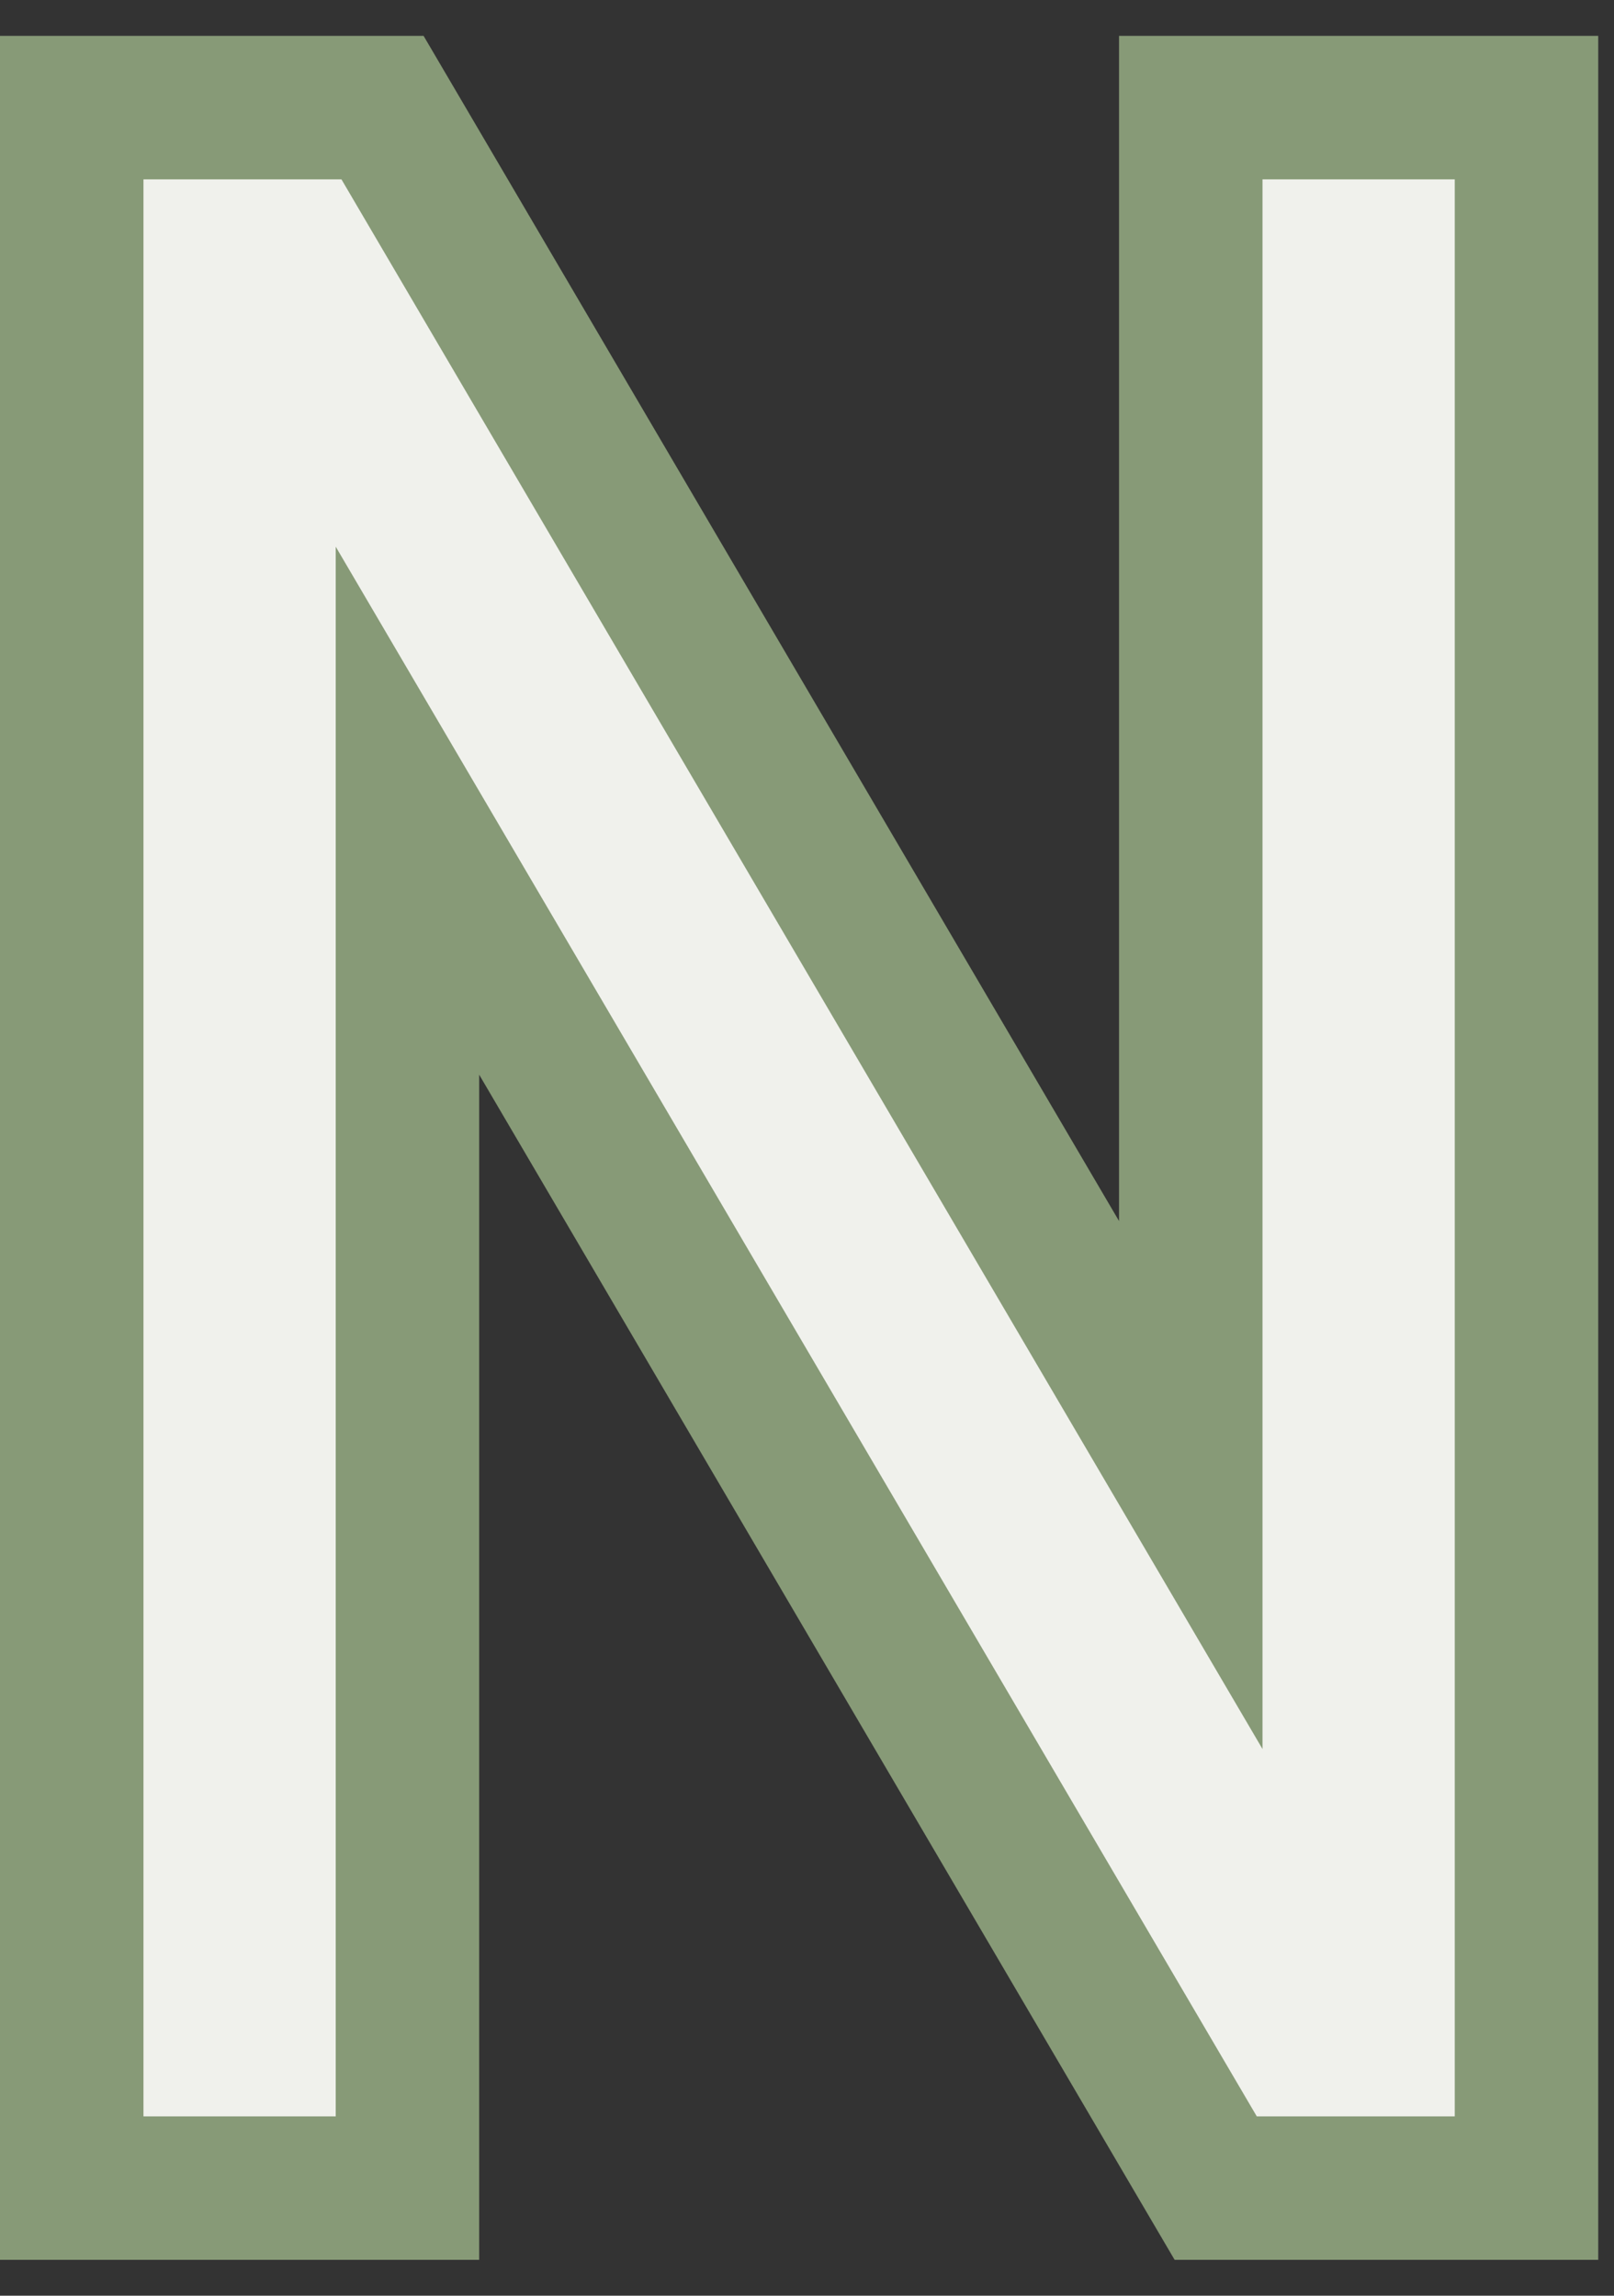 <svg width="45" height="64" viewBox="0 0 45 64" fill="none" xmlns="http://www.w3.org/2000/svg">
<rect x="0" y="0" width="45" height="64" fill="#333333" stroke="none"/>
<path d="M33.315 60.012L33.895 61H35.04H40.56H42.56V59V5V3H40.56H35.2H33.2V5V41.4L11.245 3.988L10.665 3H9.52H4H2V5V59V61H4H9.36H11.36V59V22.6L33.315 60.012Z" fill="#F0F1EC" stroke="#879A77" stroke-width="4"/>
</svg>
